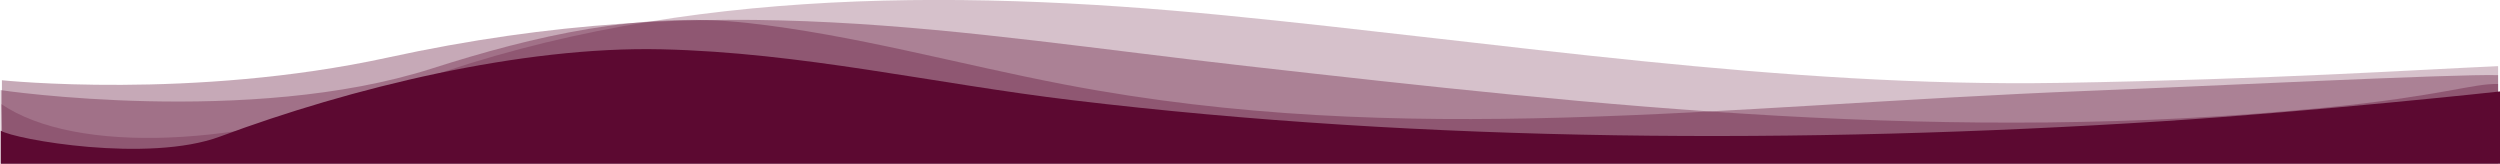 <svg version="1.1" width="2000" height="131" xmlns="http://www.w3.org/2000/svg" xmlns:xlink="http://www.w3.org/1999/xlink" x="0px" y="0px" viewBox="0 0 2000 131.2" style="enable-background:new 0 0 2000 131.2;" xml:space="preserve">
           <style type="text/css">
              .st0 {
              opacity: 0.25;
              enable-background: new;
              }
              .st1 {
              opacity: 0.35;
              enable-background: new;
              }
           </style>
           <path fill="#5c0931"  class="st0" d="M-0.5,83.4c59.6,40.5,193.3,35,316.7-12.3C525.6-9.2,756.7-9.6,979.8,12.3s445.6,57.9,669.8,54.1C1821.1,63.5,1932,56,2000,53c0,36,0,76.4,0,76.4H1L-0.5,83.4z"></path>
           <path fill="#5c0931"  class="st1" d="M309.2,46.1c265.1-57.8,453.7-19.6,687.9,6.8c285.1,32.2,564.2,63,863.4,33.4c94-9.3,119.5-19.6,139.5-19c0,32.2,0,63,0,63H0v-66C0,64.3,152.7,80.2,309.2,46.1z"></path>
           <path fill="#5c0931"  class="st1" d="M344.5,54.9c82.3-26.3,167.2-46,253-36.5S767,51.6,851.9,67.8c272.3,52,522.5,16.7,819.3,5c90-3.5,293.8-13.6,328.8-12.6c0,24,0,71,0,71H-1v-59C-1,72.3,198.7,101.6,344.5,54.9z"></path>
           <path fill="#5c0931" d="M1731.8,97.1c-289.3,18.5-590.4,17.2-873.9-16.8C746,66.9,641.1,42.1,528.5,39.5s-249.3,31-353.7,69.9c-57.5,21.4-164.7,2.3-175.7-4.7c0,8,0,26.5,0,26.5h2003v-58C2002,73.3,1854.2,89.2,1731.8,97.1z"></path>
      </svg>